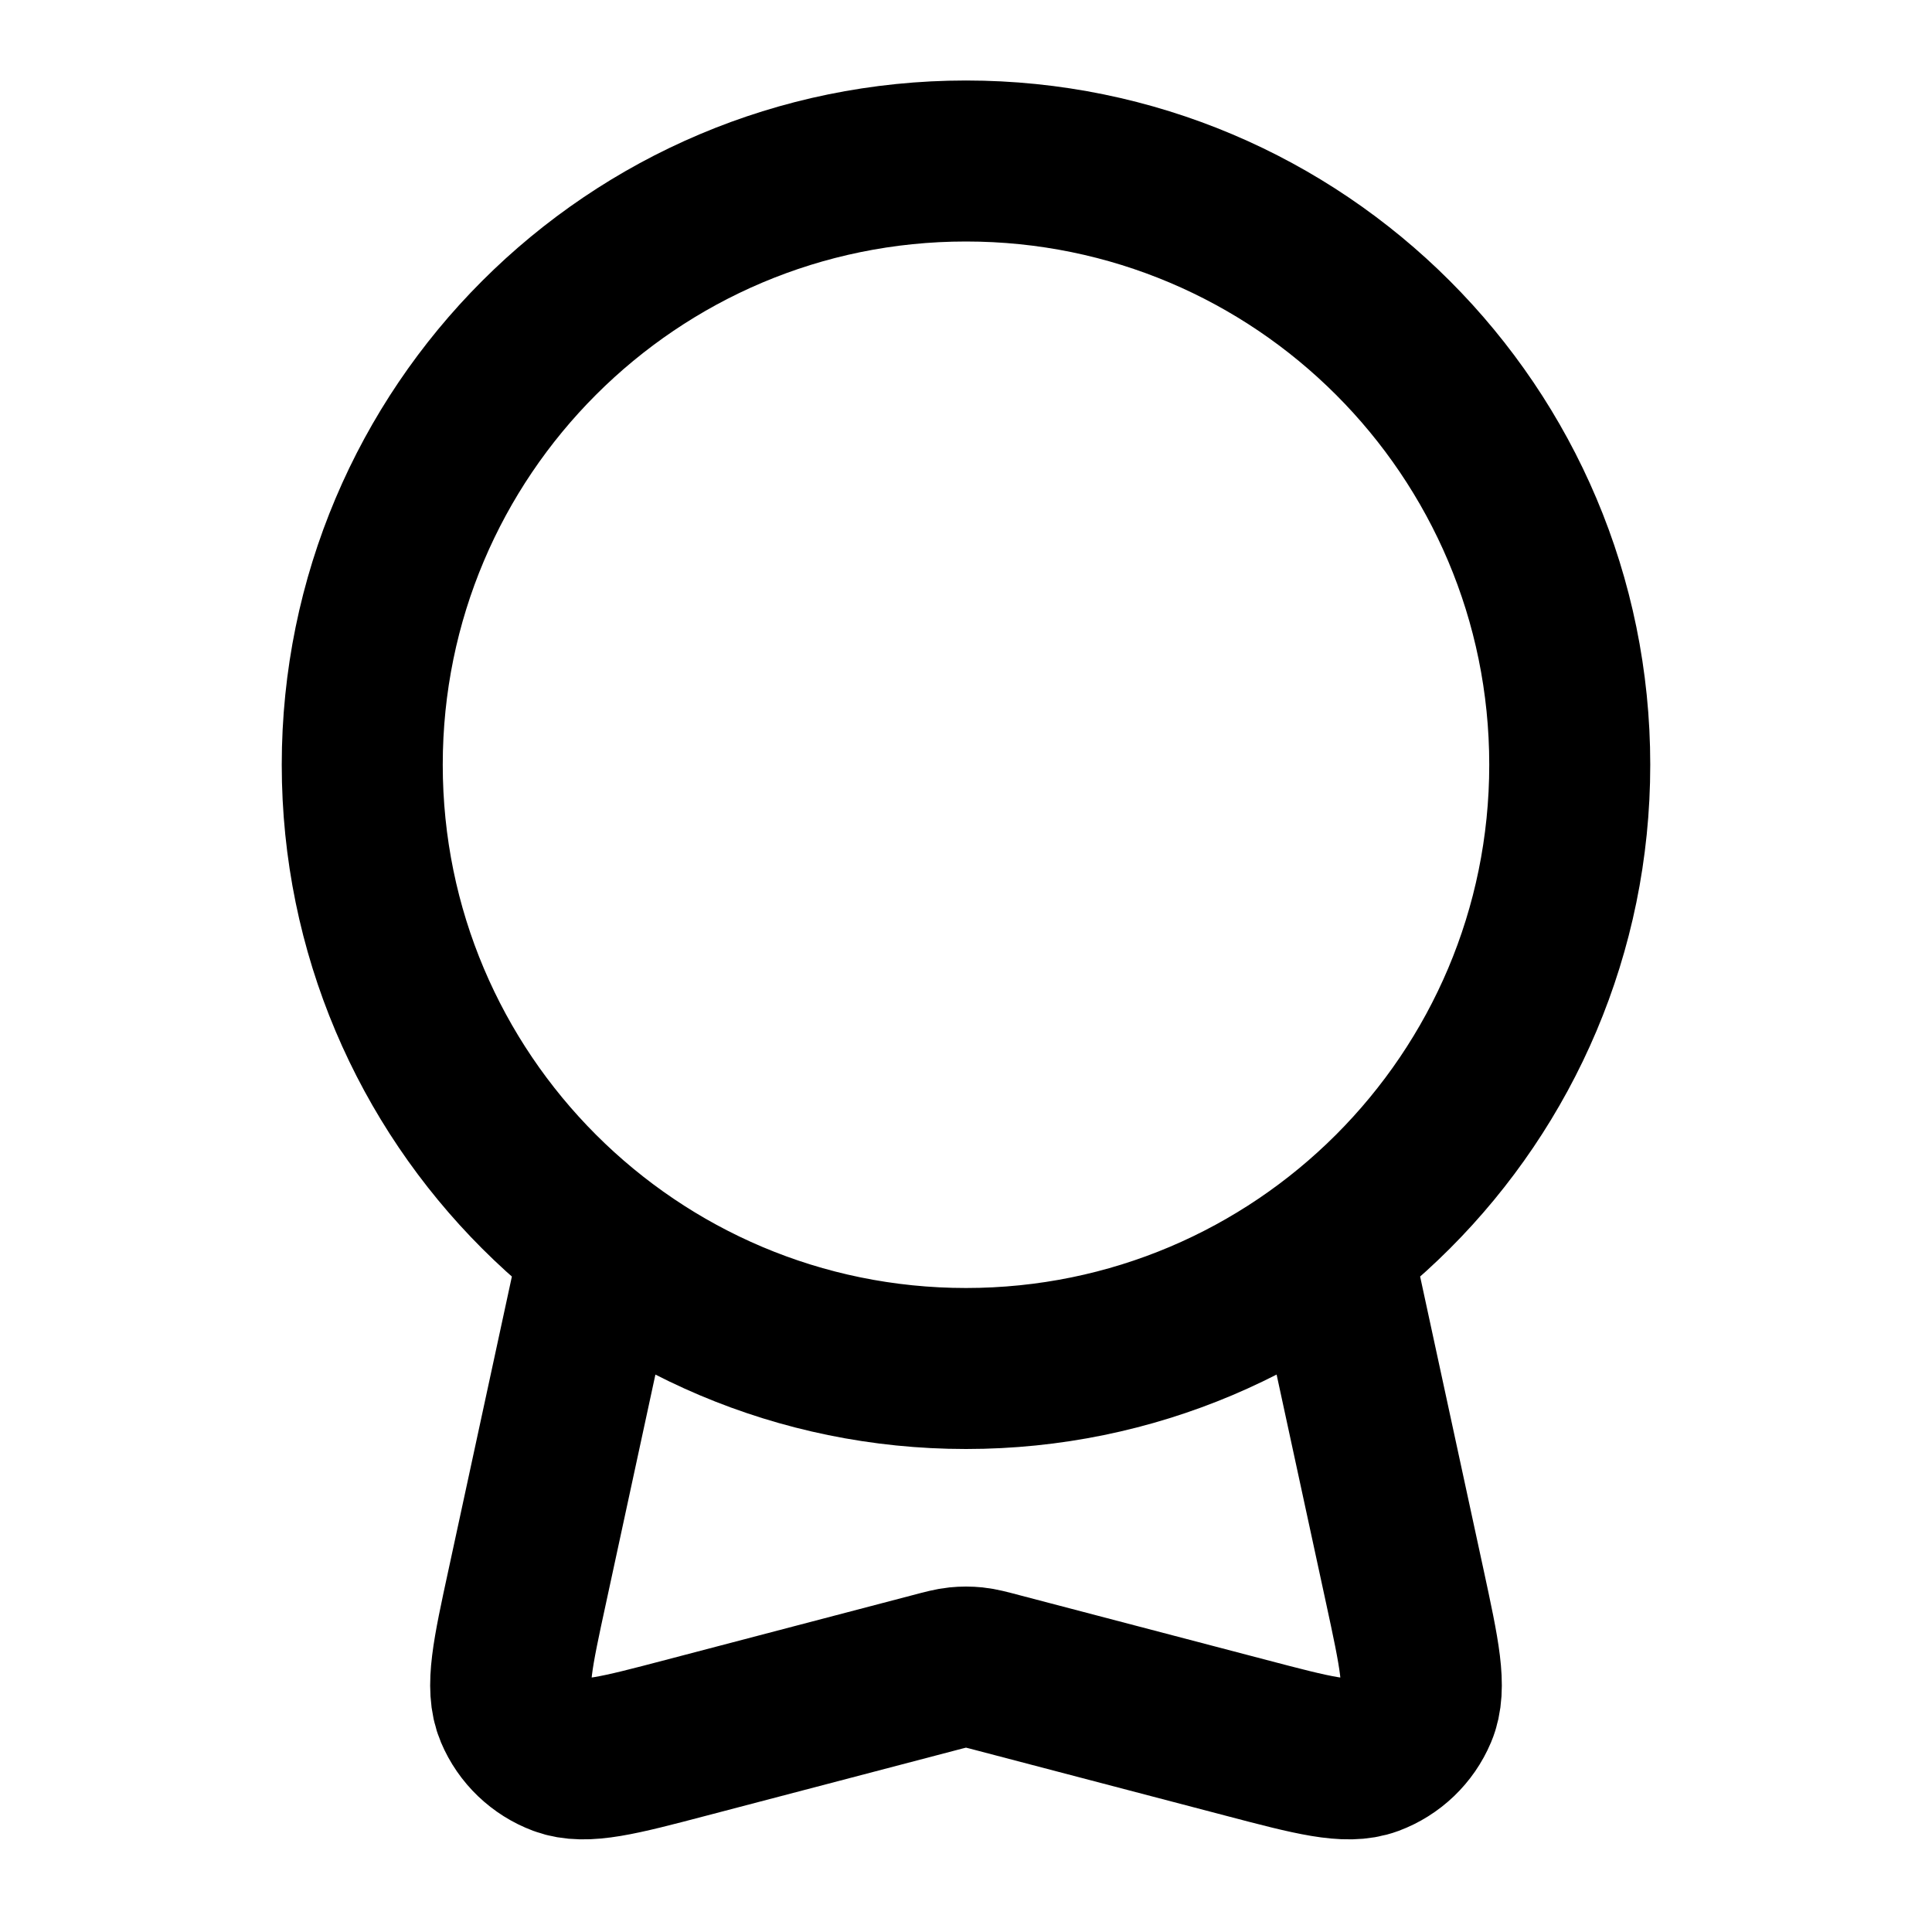 <svg width="24" height="24" viewBox="0 0 24 24" fill="none" xmlns="http://www.w3.org/2000/svg">
<path d="M7.351 16L6.551 19.702C6.368 20.545 6.277 20.966 6.4 21.257C6.507 21.511 6.715 21.71 6.973 21.806C7.27 21.916 7.687 21.807 8.52 21.588L11.594 20.782C11.745 20.742 11.821 20.722 11.898 20.714C11.966 20.707 12.034 20.707 12.102 20.714C12.179 20.722 12.255 20.742 12.406 20.782L15.48 21.588C16.313 21.807 16.73 21.916 17.027 21.806C17.285 21.71 17.493 21.511 17.6 21.257C17.723 20.966 17.632 20.545 17.45 19.702L16.649 16M19.5 9.5C19.5 13.642 16.142 17 12 17C7.858 17 4.5 13.642 4.5 9.5C4.5 5.358 7.858 2 12 2C16.142 2 19.5 5.358 19.5 9.5Z" stroke="currentColor" stroke-width="2" stroke-linecap="round" stroke-linejoin="round"/>
</svg>
